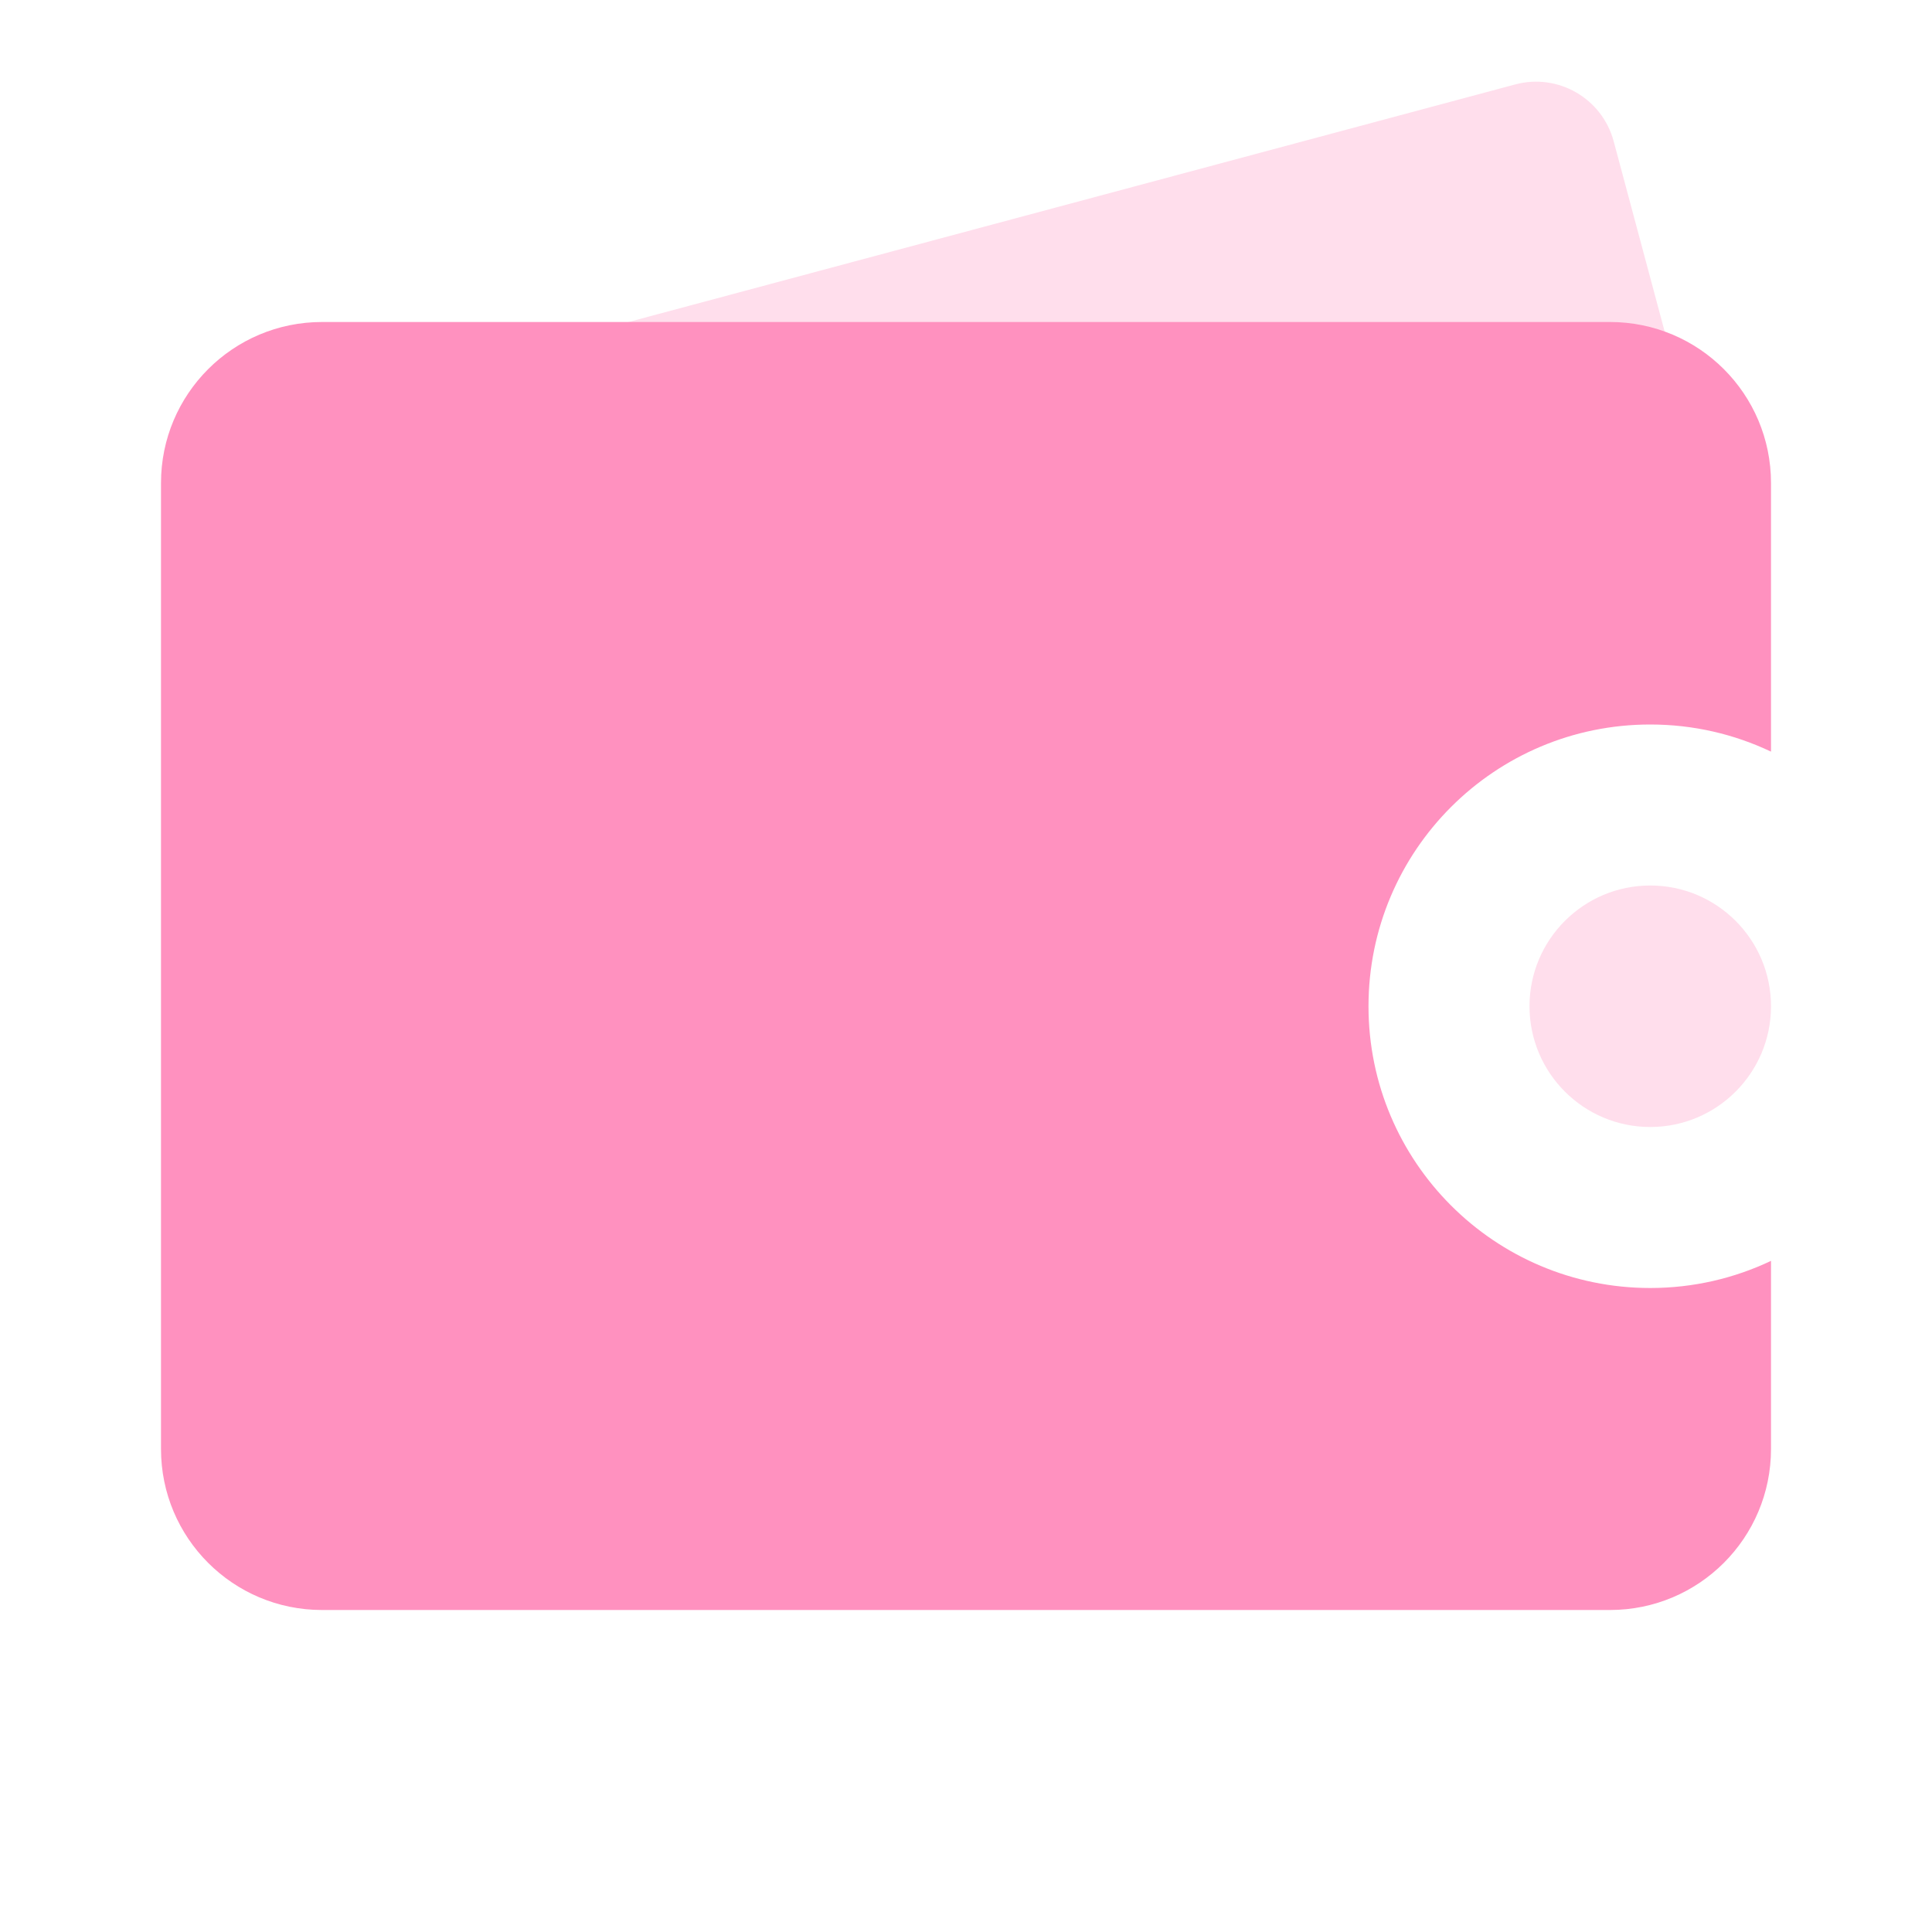 <svg width="24" height="24" viewBox="0 0 24 24" fill="none" xmlns="http://www.w3.org/2000/svg">
<path opacity="0.3" d="M20.5 14C21.328 14 22 13.328 22 12.5C22 11.672 21.328 11 20.5 11C19.672 11 19 11.672 19 12.5C19 13.328 19.672 14 20.5 14Z" fill="#FF91BF"/>
<path opacity="0.3" d="M18.822 1.049L3.367 5.19C2.833 5.333 2.517 5.881 2.66 6.415L3.954 11.244C4.097 11.778 4.645 12.094 5.178 11.951L20.633 7.81C21.167 7.667 21.483 7.119 21.34 6.585L20.046 1.756C19.903 1.222 19.355 0.906 18.822 1.049Z" fill="#FF91BF"/>
<path fill-rule="evenodd" clip-rule="evenodd" d="M22 9.337C21.545 9.121 21.037 9 20.5 9C18.567 9 17 10.567 17 12.5C17 14.433 18.567 16 20.5 16C21.037 16 21.545 15.879 22 15.663V18C22 19.105 21.105 20 20 20H4C2.895 20 2 19.105 2 18V6C2 4.895 2.895 4 4 4H20C21.105 4 22 4.895 22 6V9.337Z" fill="#FF91BF"/>
</svg>
